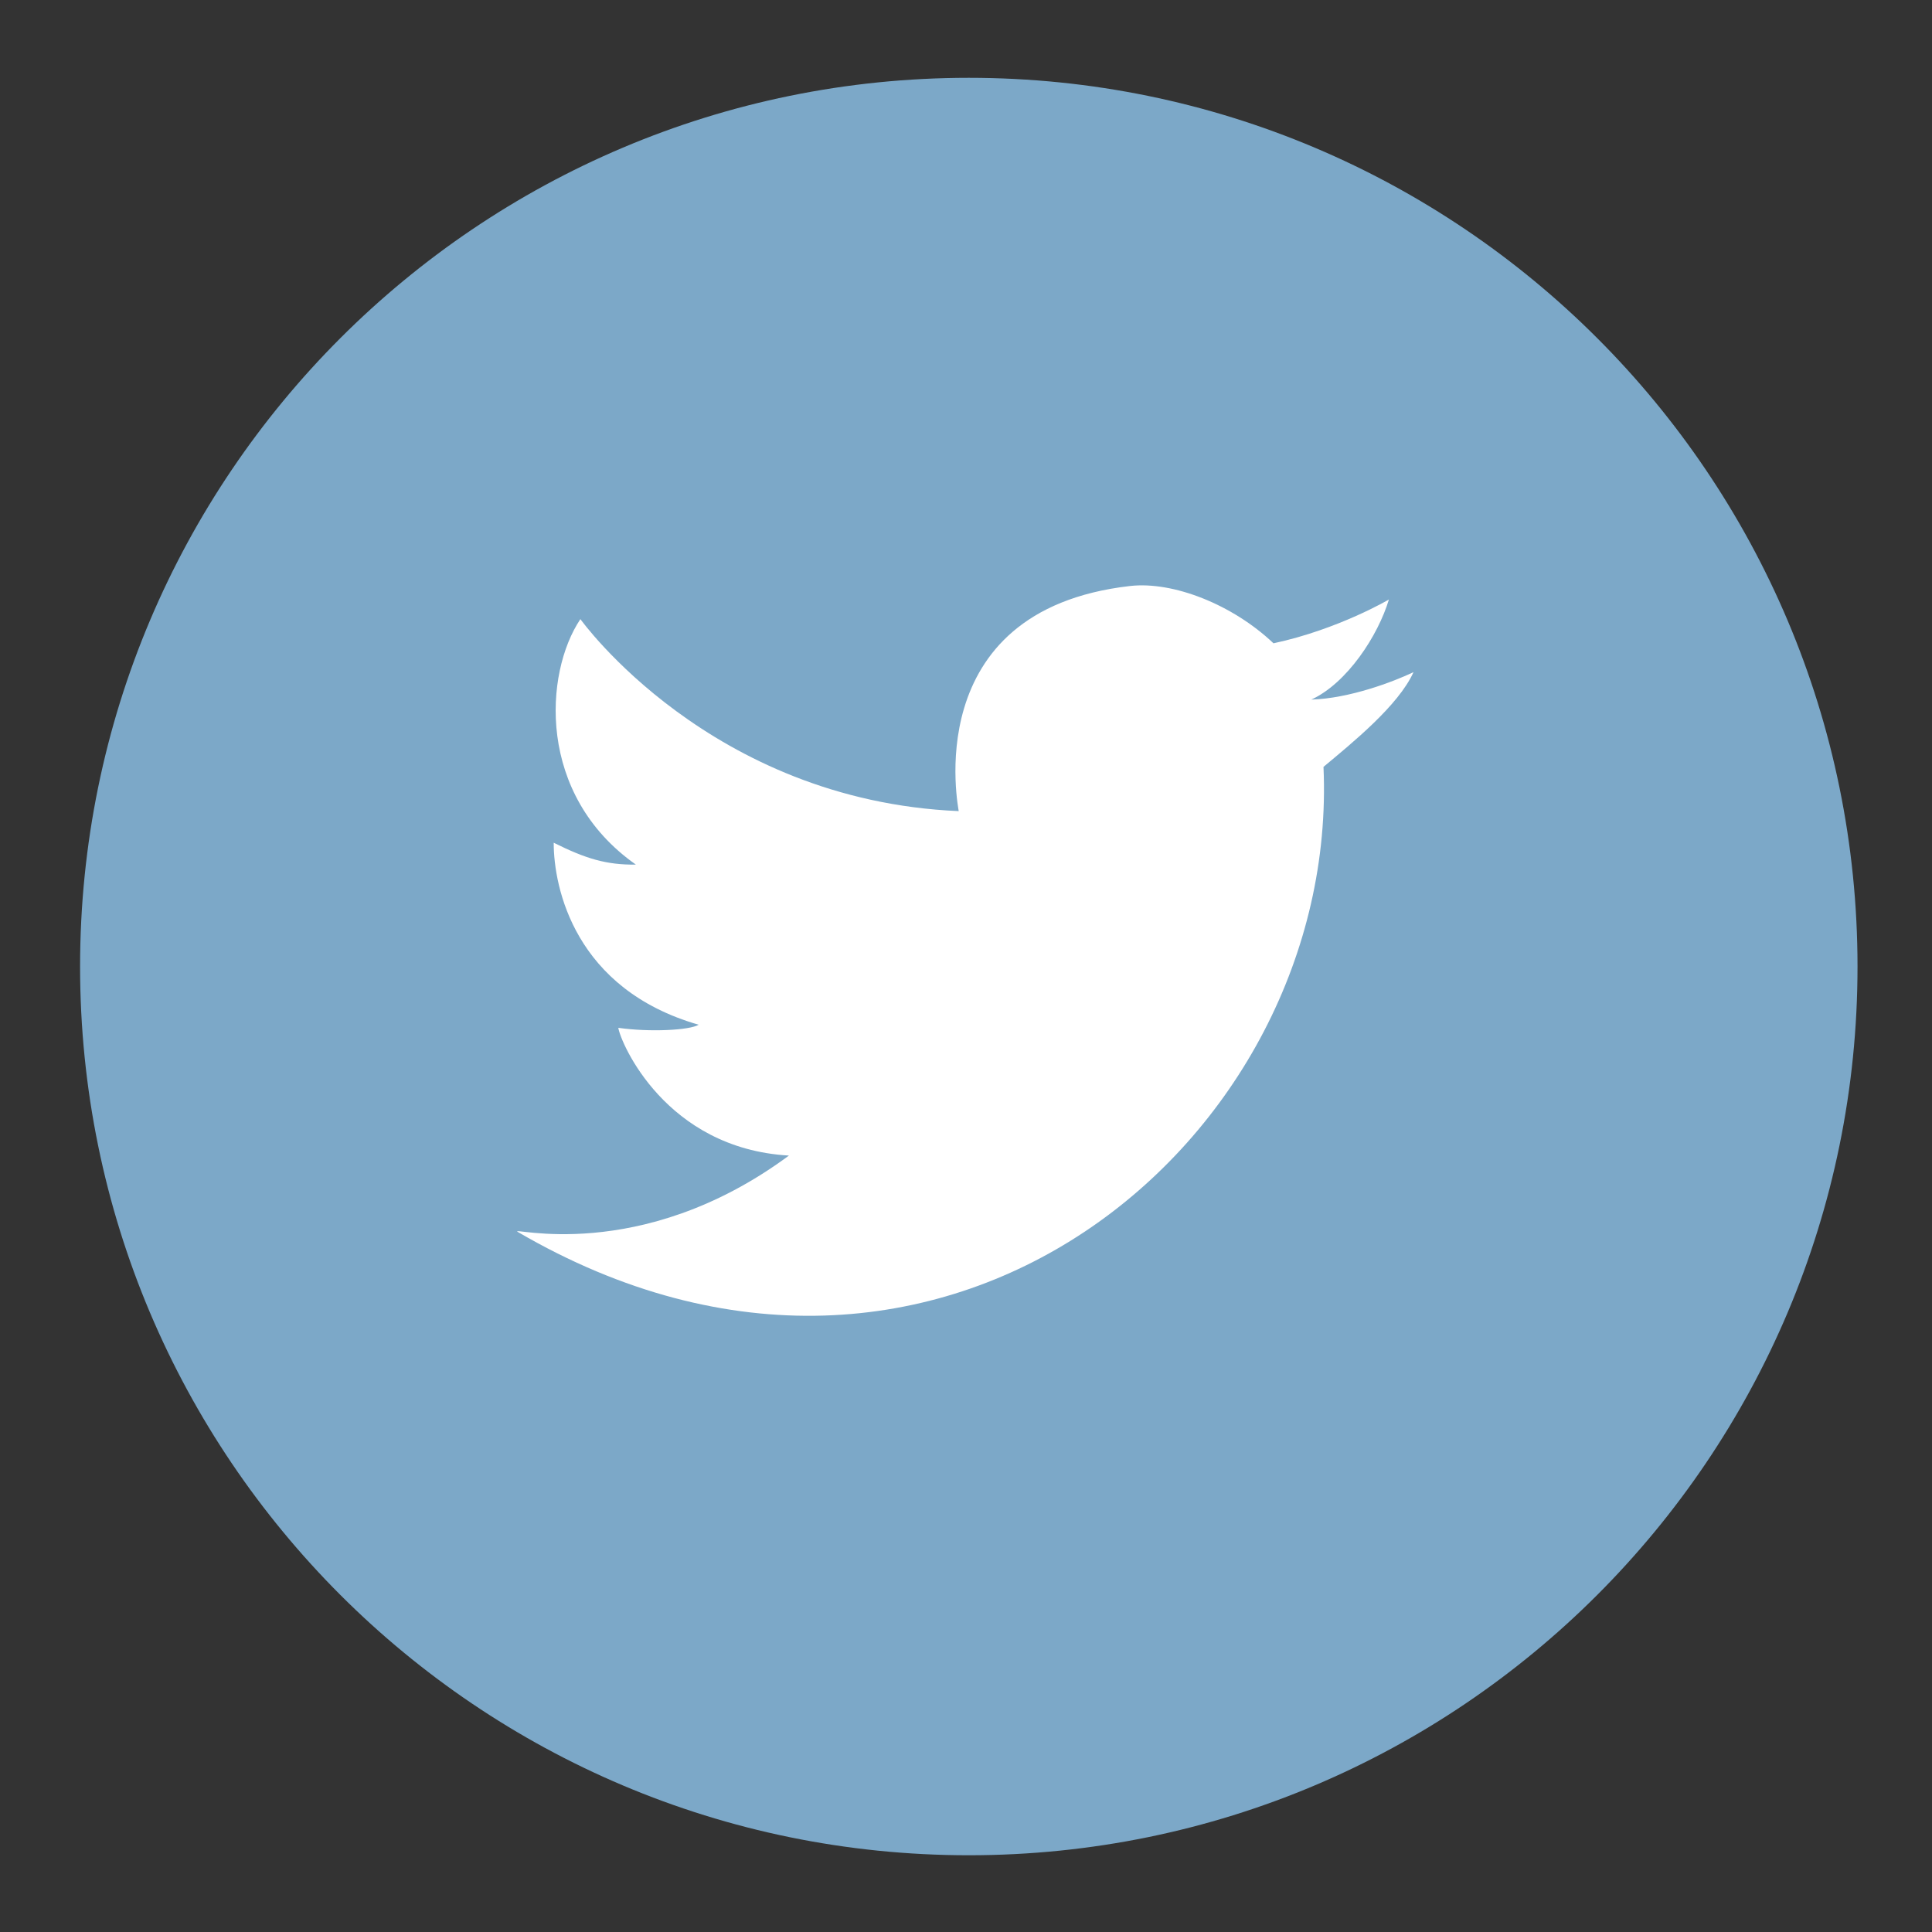             <svg width="50%" height="50%" viewBox="0 0 500 500" version="1.1" xmlns="http://www.w3.org/2000/svg" xmlns:xlink="http://www.w3.org/1999/xlink" xml:space="preserve" style="fill-rule:evenodd;clip-rule:evenodd;stroke-linejoin:round;stroke-miterlimit:1.414;">
                <rect x="0" y="0" width="500" height="500" fill="#333333" stroke="none"/>
                <g>
                    <path class="svgSocialMedia" id="outer_circle_tw" d="M480.724,250.138C480.724,377.163 377.749,480.138 250.724,480.138C123.698,480.138 20.724,377.163 20.724,250.138C20.724,123.113 123.698,20.138 250.724,20.138C377.749,20.138 480.724,123.113 480.724,250.138" fill="#7CA8C8"/>
                </g>
                <g id="twitter_logo">
                    <path d="M150.215,160.239C150.215,160.239 183.705,207.153 248.11,209.916C248.234,209.921 237.038,158.012 292.419,151.66C303.559,150.383 318.953,156.409 329.579,166.485C346.392,162.902 359.797,154.968 359.446,155.147C356.651,164.484 348.627,176.805 339.366,181.053C349.251,180.751 360.543,176.461 365.813,173.954C361.916,182.613 349.841,192.349 342.518,198.466C346.805,294.869 243.179,382.576 134.002,318.821C131.171,317.168 165.41,327.712 204.176,299.06C172.237,297.229 160.595,269.826 160.016,266.001C168.2,267.16 178.492,266.631 180.809,265.2C148.786,256.001 143.291,229.796 143.298,218.097C151.61,222.233 156.889,223.845 164.565,223.762C138.871,205.694 140.83,174.231 150.189,160.249" style="fill:#fff;"/>
                </g>
            </svg>
